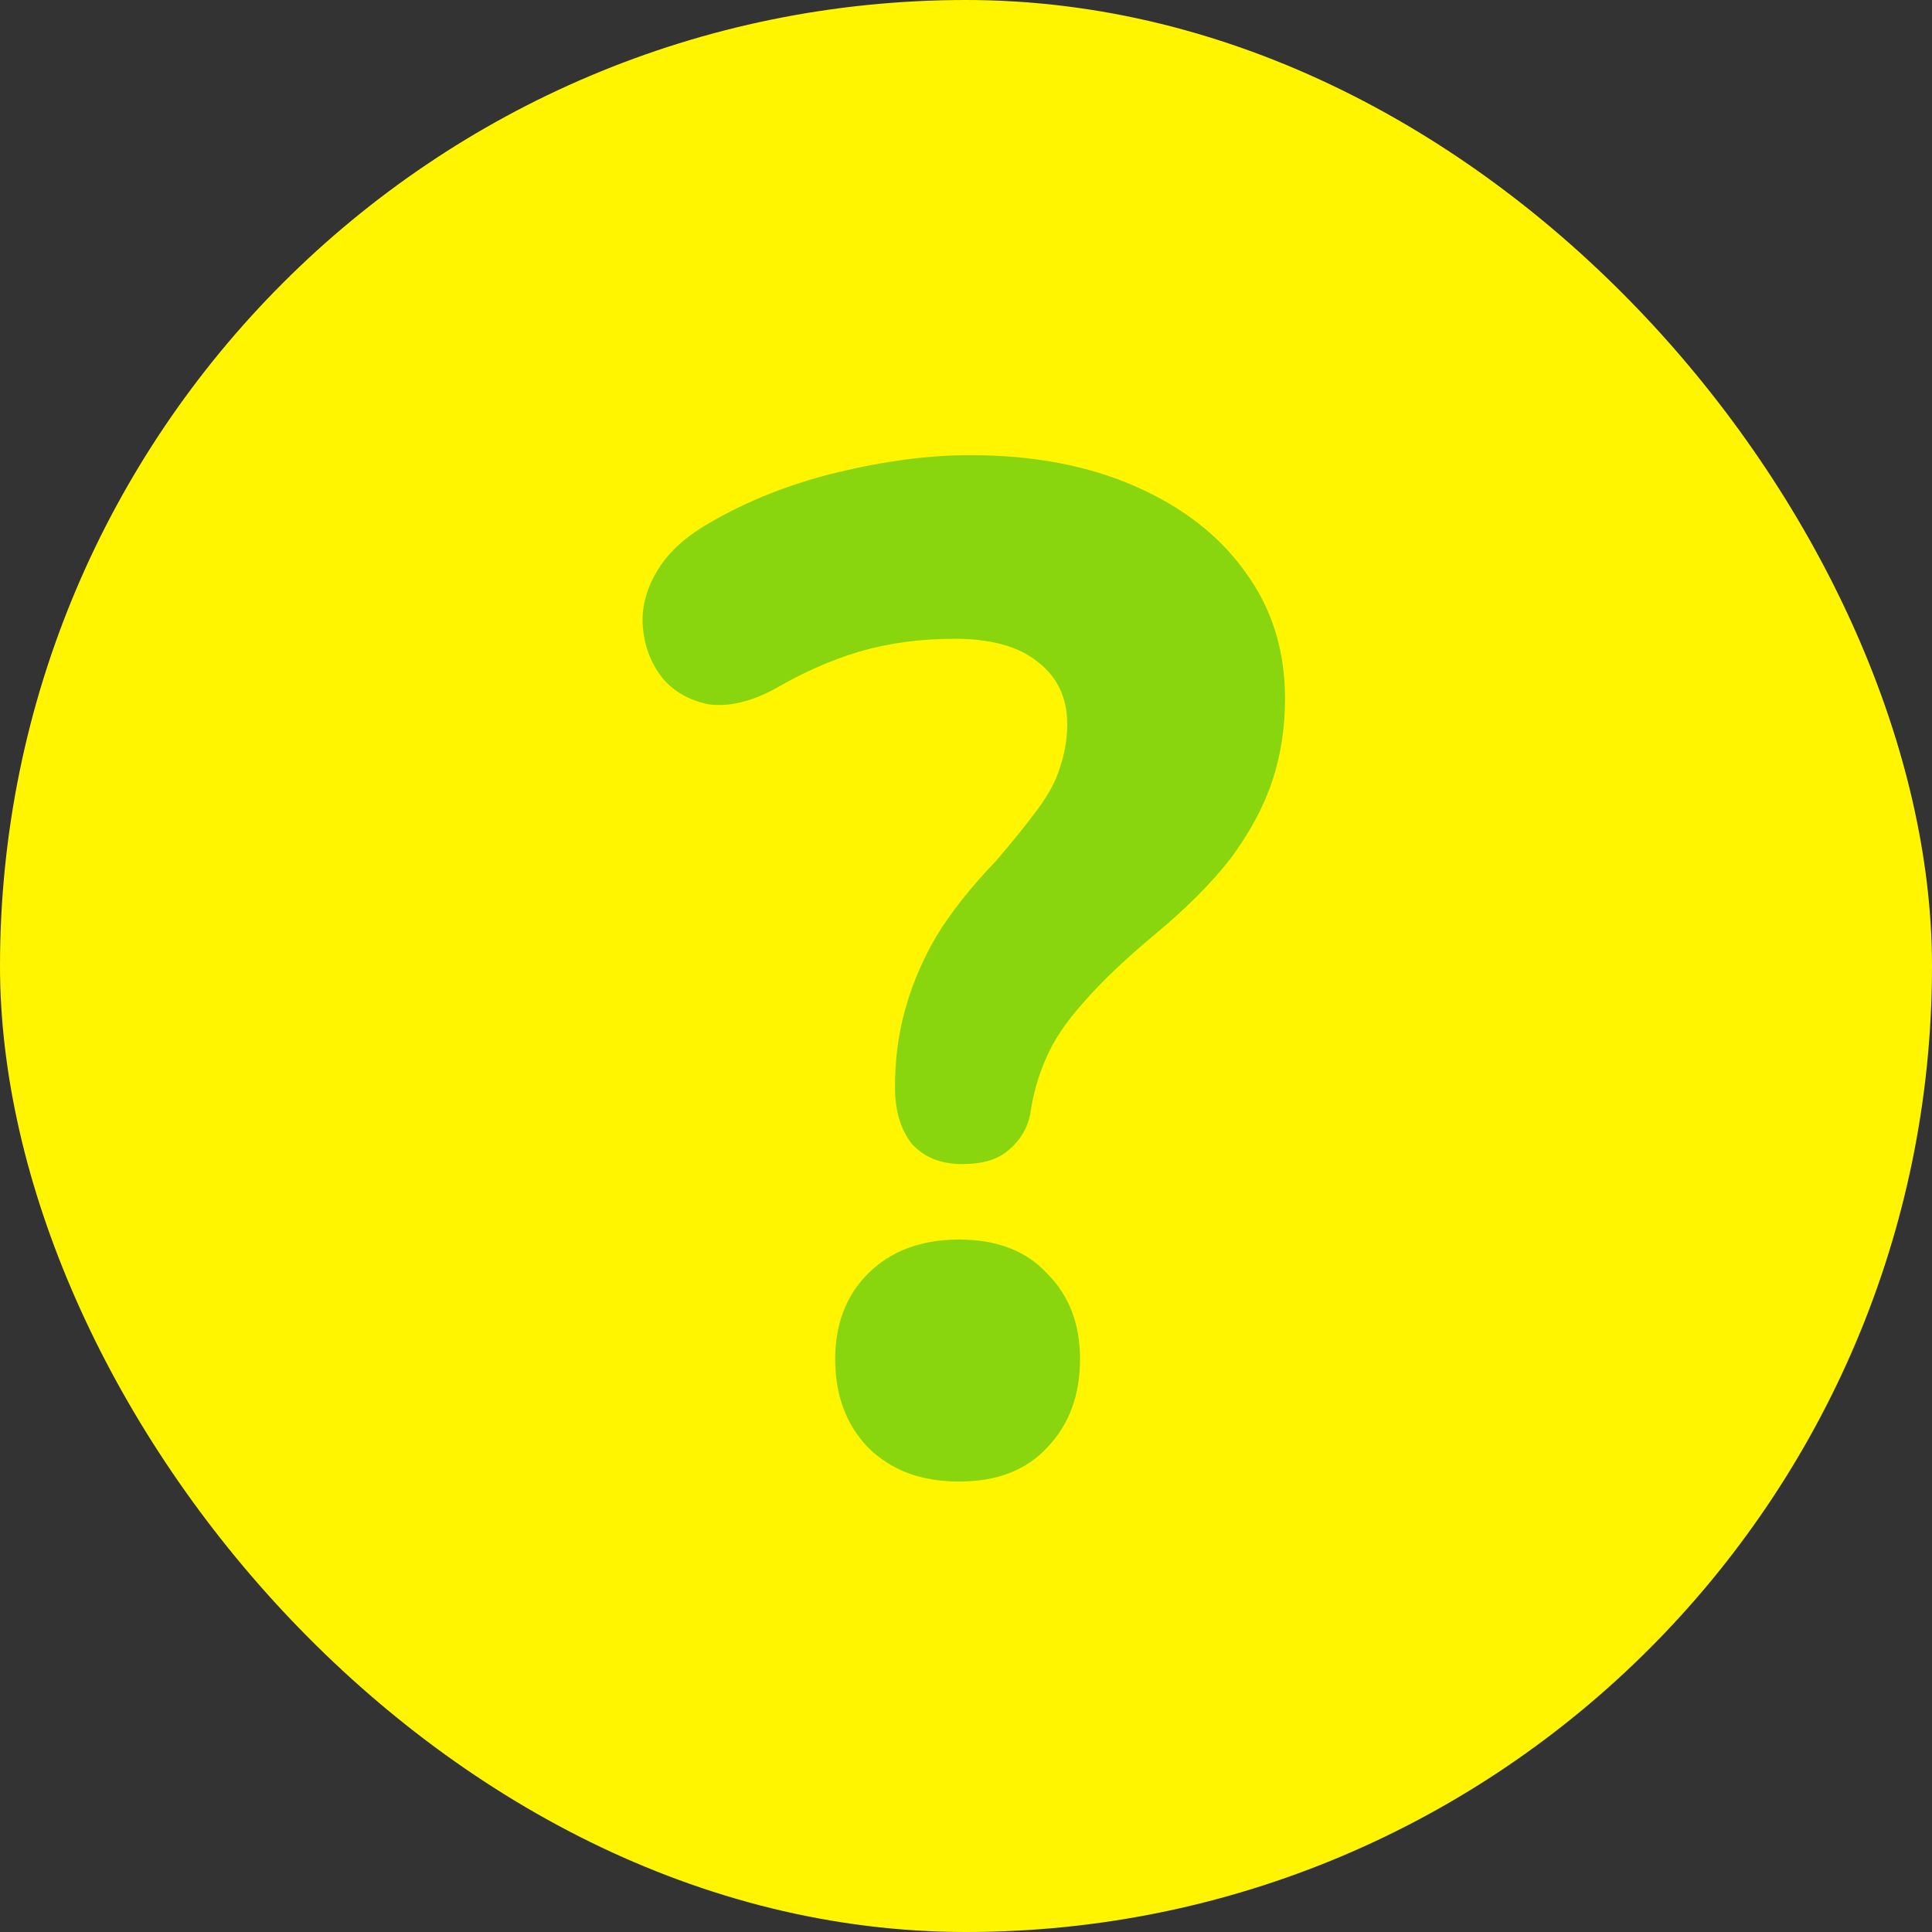<svg width="38" height="38" viewBox="0 0 38 38" fill="none" xmlns="http://www.w3.org/2000/svg">
<rect x="0" y="0" width="38" height="38" fill="#333333" stroke="none"/>
<g clip-path="url(#clip0_227_20821)">
<rect width="38" height="38" rx="19" fill="#FFF500"/>
<path d="M18.919 22.896C18.509 22.896 18.182 22.765 17.939 22.504C17.715 22.224 17.603 21.851 17.603 21.384C17.603 20.843 17.669 20.339 17.799 19.872C17.93 19.387 18.135 18.901 18.415 18.416C18.714 17.931 19.106 17.436 19.591 16.932C19.927 16.54 20.198 16.204 20.403 15.924C20.627 15.625 20.776 15.345 20.851 15.084C20.945 14.804 20.991 14.524 20.991 14.244C20.991 13.721 20.795 13.311 20.403 13.012C20.03 12.713 19.488 12.564 18.779 12.564C18.107 12.564 17.482 12.648 16.903 12.816C16.343 12.984 15.793 13.227 15.251 13.544C14.766 13.805 14.327 13.908 13.935 13.852C13.562 13.777 13.263 13.609 13.039 13.348C12.815 13.068 12.684 12.741 12.647 12.368C12.61 11.995 12.694 11.631 12.899 11.276C13.104 10.903 13.45 10.576 13.935 10.296C14.7 9.848 15.55 9.512 16.483 9.288C17.416 9.064 18.285 8.952 19.087 8.952C20.319 8.952 21.402 9.157 22.335 9.568C23.268 9.979 23.987 10.539 24.491 11.248C25.014 11.957 25.275 12.788 25.275 13.74C25.275 14.319 25.191 14.86 25.023 15.364C24.855 15.868 24.584 16.372 24.211 16.876C23.838 17.361 23.325 17.875 22.671 18.416C22.093 18.901 21.635 19.34 21.299 19.732C20.963 20.105 20.721 20.469 20.571 20.824C20.422 21.16 20.319 21.524 20.263 21.916C20.207 22.196 20.067 22.429 19.843 22.616C19.638 22.803 19.33 22.896 18.919 22.896ZM18.863 29.14C18.116 29.14 17.519 28.916 17.071 28.468C16.642 28.02 16.427 27.441 16.427 26.732C16.427 26.041 16.642 25.481 17.071 25.052C17.519 24.604 18.116 24.38 18.863 24.38C19.61 24.38 20.189 24.604 20.599 25.052C21.029 25.481 21.243 26.041 21.243 26.732C21.243 27.441 21.029 28.02 20.599 28.468C20.189 28.916 19.61 29.14 18.863 29.14Z" fill="#8AD60E"/>
</g>
<defs>
<clipPath id="clip0_227_20821">
<rect width="38" height="38" fill="white"/>
</clipPath>
</defs>
</svg>
